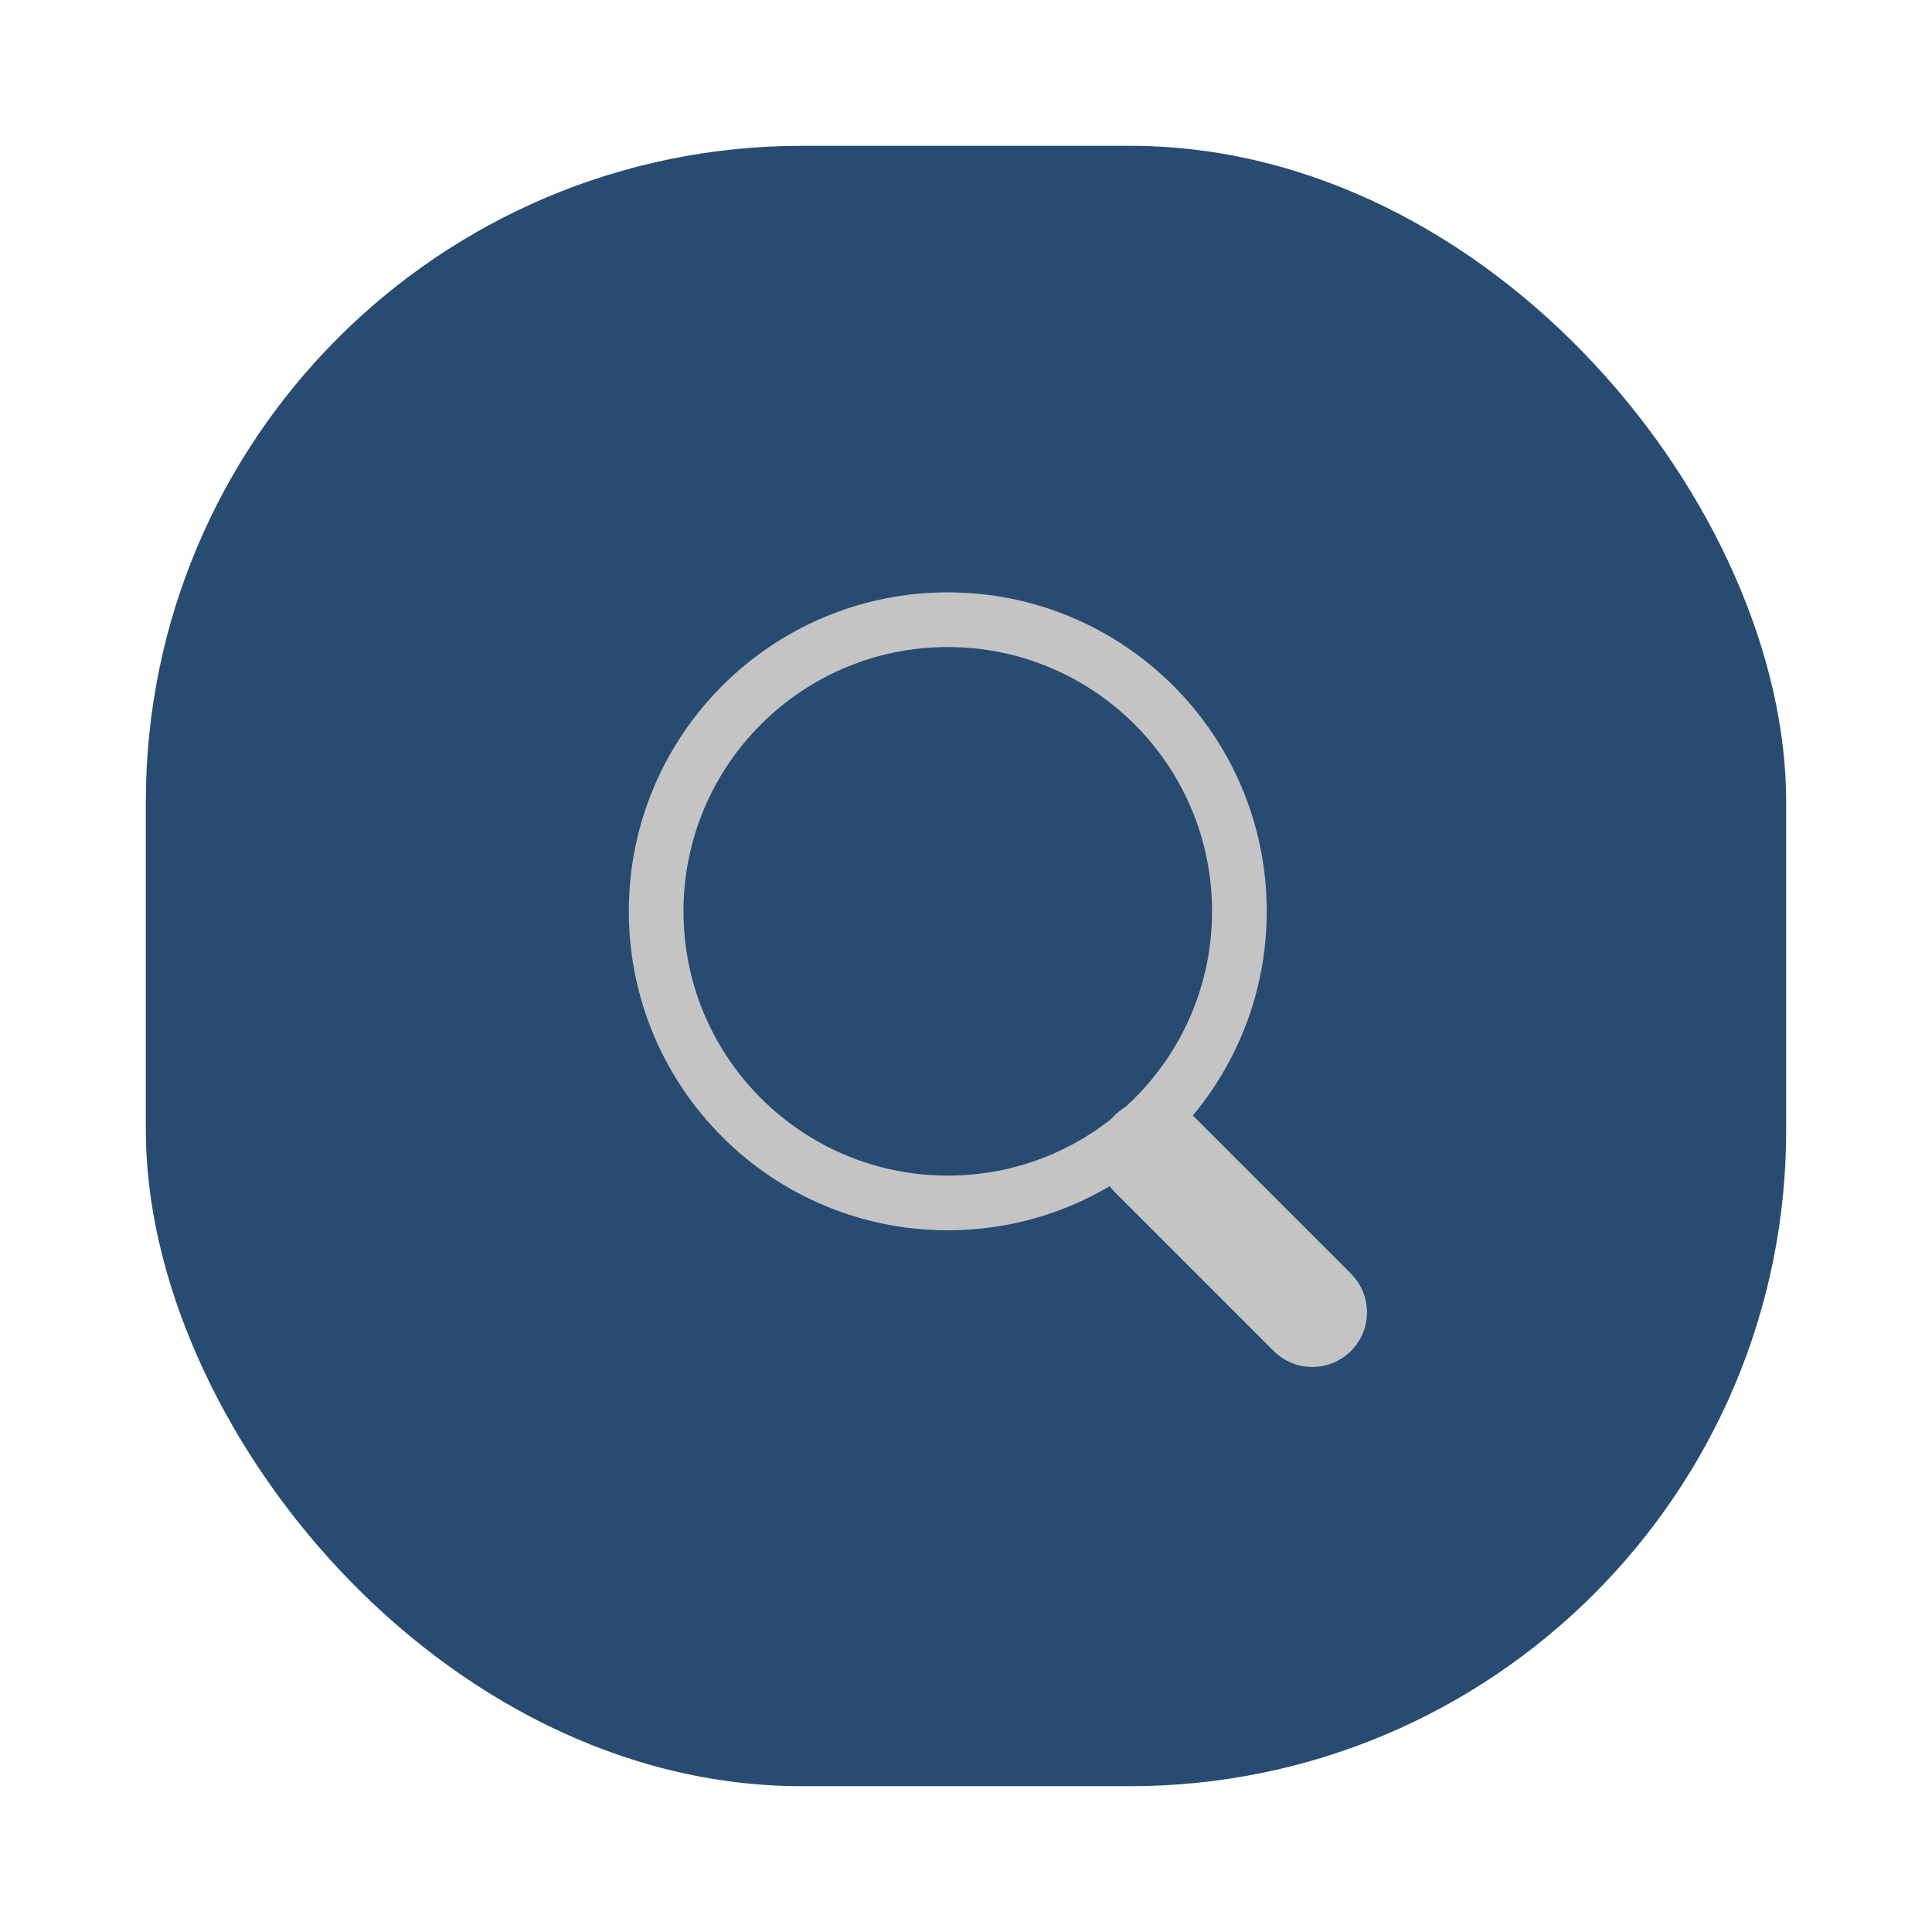 <svg width="53" height="53" viewBox="0 0 53 53" fill="none" xmlns="http://www.w3.org/2000/svg">
<g filter="url(#filter0_d_125_7949)">
<rect x="4" y="4" width="45" height="45" rx="18" fill="#284C71"/>
</g>
<path d="M26 33C30.418 33 34 29.418 34 25C34 20.582 30.418 17 26 17C21.582 17 18 20.582 18 25C18 29.418 21.582 33 26 33Z" stroke="#C4C4C4" stroke-width="1.5" stroke-linecap="round" stroke-linejoin="round"/>
<path d="M36 36L31.65 31.65" stroke="#C4C4C4" stroke-width="3" stroke-linecap="round" stroke-linejoin="round"/>
<defs>
<filter id="filter0_d_125_7949" x="0" y="0" width="53" height="53" filterUnits="userSpaceOnUse" color-interpolation-filters="sRGB">
<feFlood flood-opacity="0" result="BackgroundImageFix"/>
<feColorMatrix in="SourceAlpha" type="matrix" values="0 0 0 0 0 0 0 0 0 0 0 0 0 0 0 0 0 0 127 0" result="hardAlpha"/>
<feOffset/>
<feGaussianBlur stdDeviation="2"/>
<feComposite in2="hardAlpha" operator="out"/>
<feColorMatrix type="matrix" values="0 0 0 0 0.196 0 0 0 0 0.196 0 0 0 0 0.196 0 0 0 0.25 0"/>
<feBlend mode="normal" in2="BackgroundImageFix" result="effect1_dropShadow_125_7949"/>
<feBlend mode="normal" in="SourceGraphic" in2="effect1_dropShadow_125_7949" result="shape"/>
</filter>
</defs>
</svg>











